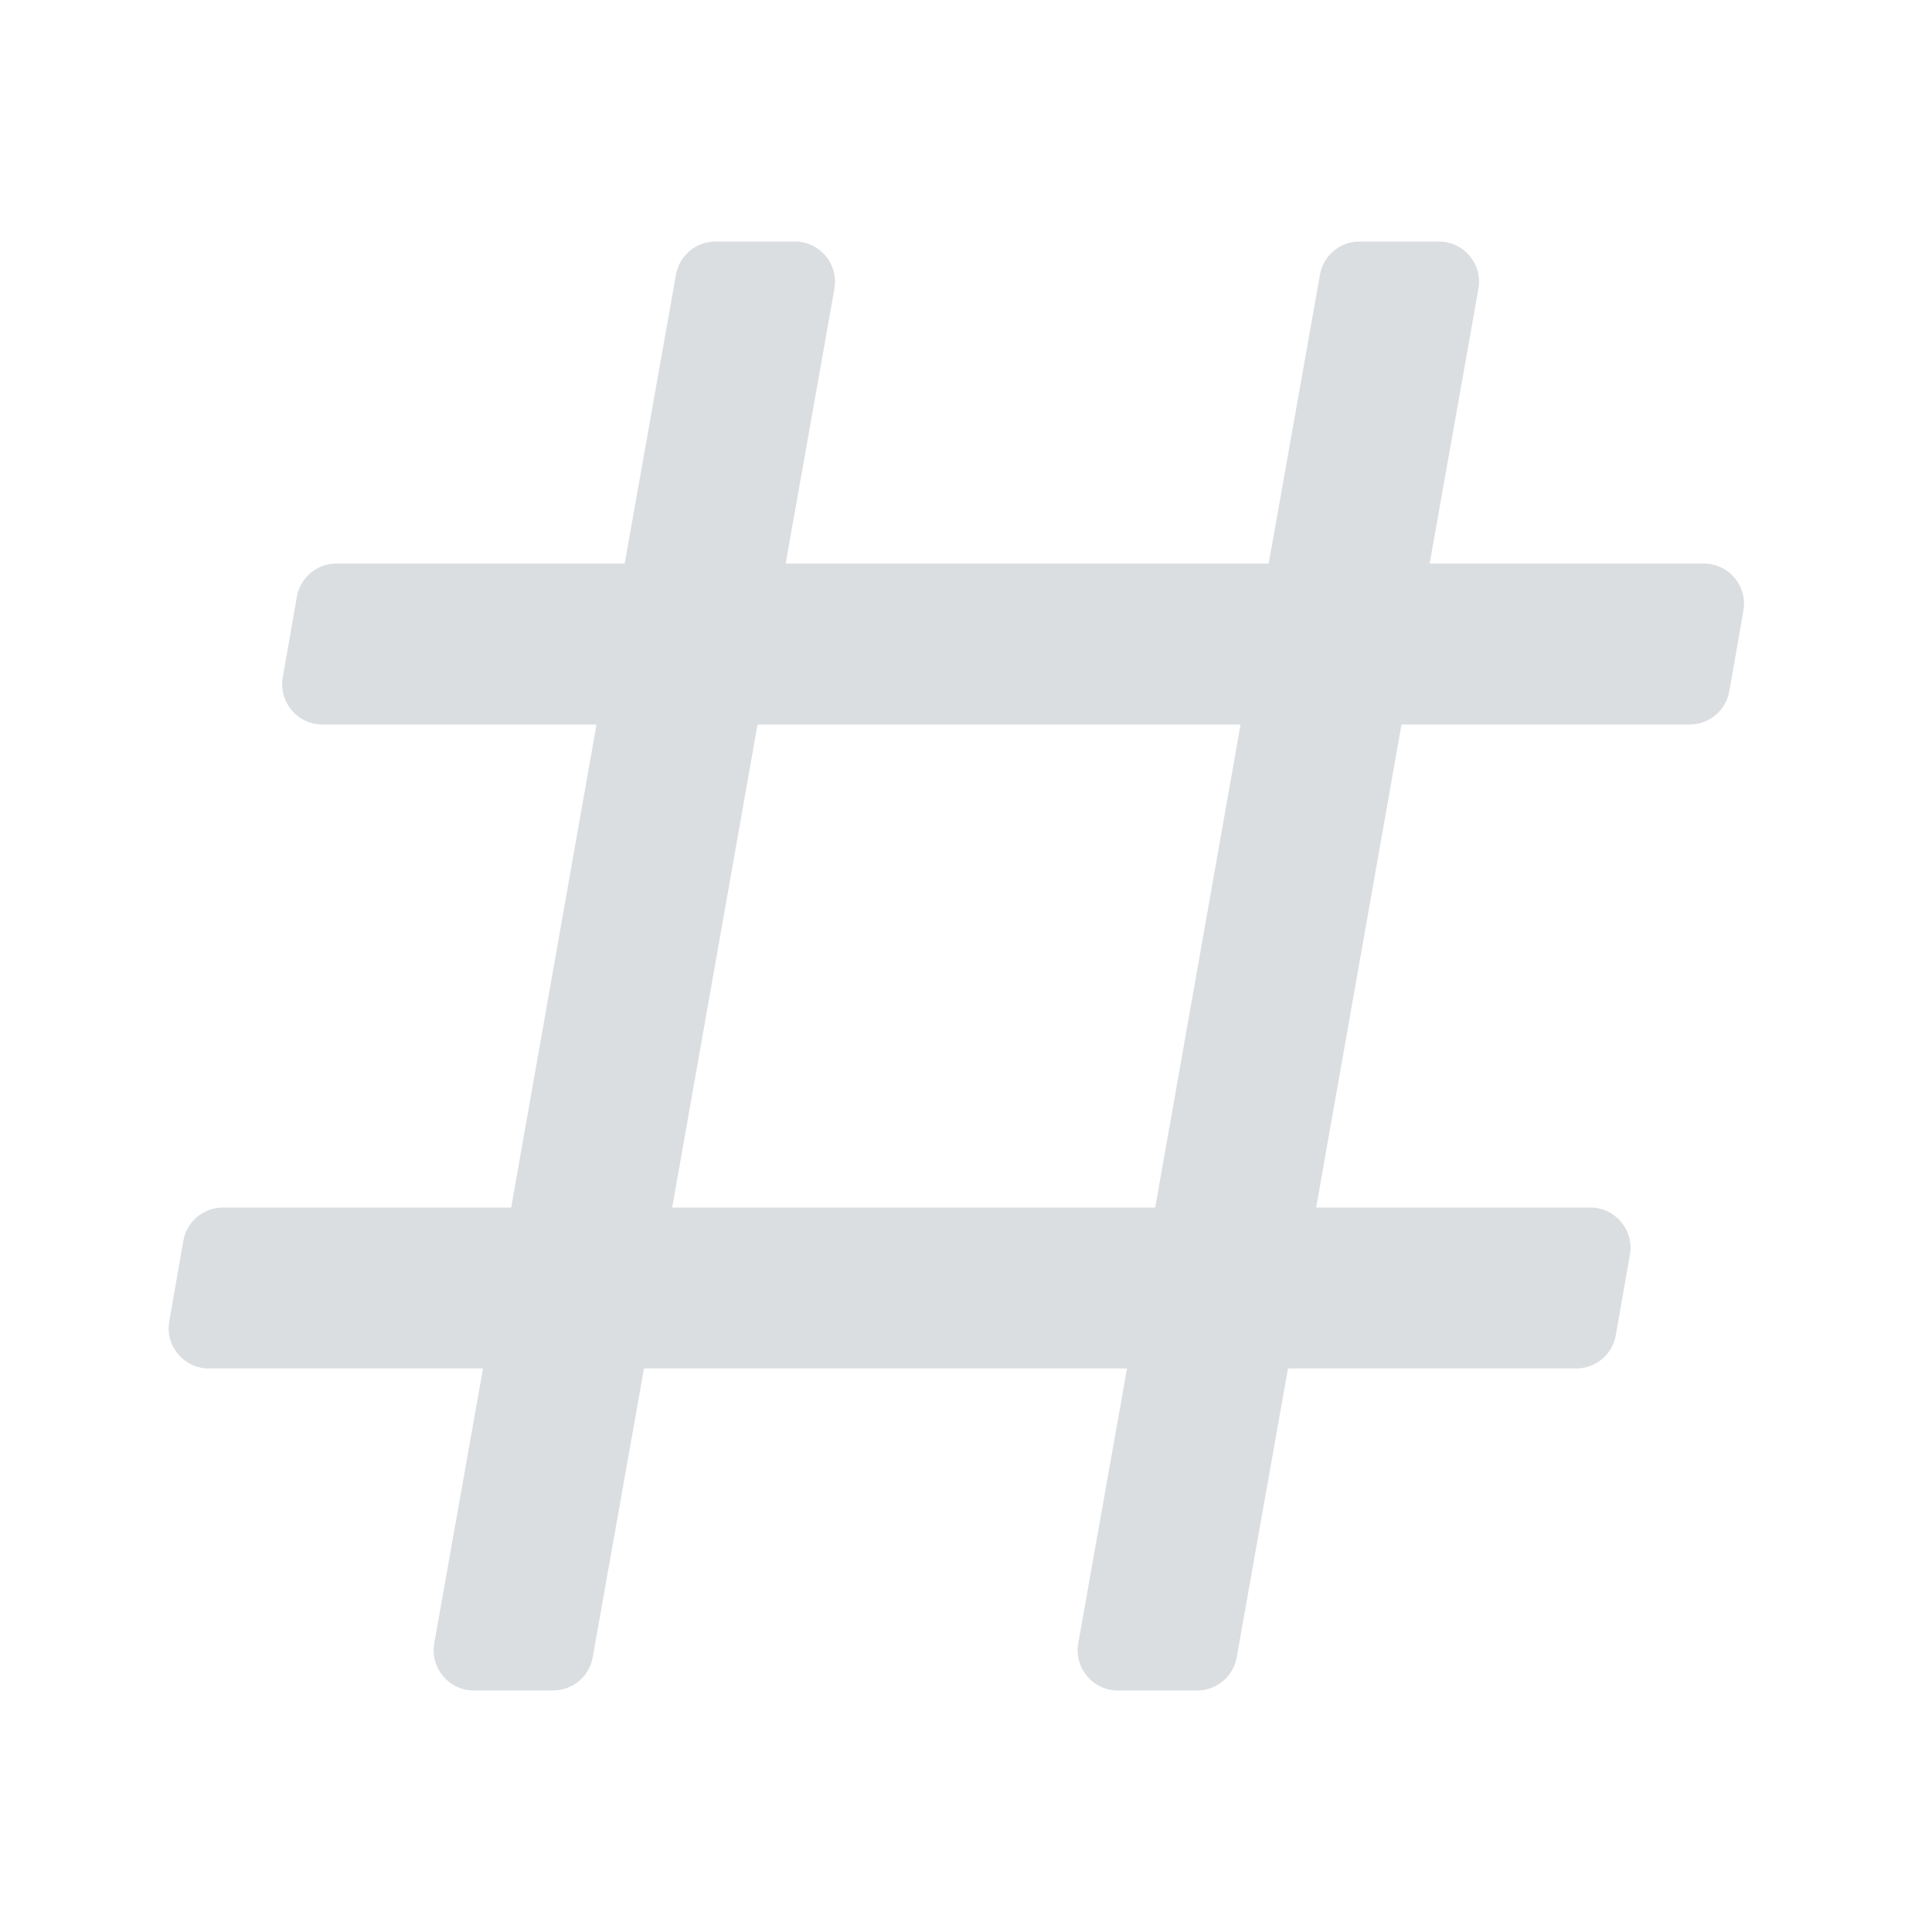 <svg width="48" height="48" viewBox="0 0 48 48" fill="none" xmlns="http://www.w3.org/2000/svg">
<g id="Channel icon">
<path id="Vector" fill-rule="evenodd" clip-rule="evenodd" d="M11.773 42C11.151 42 10.68 41.438 10.789 40.825L12 34H5.19C4.569 34 4.098 33.44 4.205 32.828L4.555 30.828C4.639 30.349 5.054 30 5.54 30H12.7L14.82 18H8.01C7.389 18 6.918 17.439 7.025 16.828L7.375 14.828C7.459 14.349 7.874 14 8.36 14H15.52L16.794 6.825C16.878 6.348 17.293 6 17.778 6H19.747C20.369 6 20.84 6.562 20.731 7.175L19.52 14H31.52L32.794 6.825C32.878 6.348 33.293 6 33.778 6H35.747C36.369 6 36.84 6.562 36.731 7.175L35.52 14H42.33C42.951 14 43.422 14.56 43.315 15.172L42.965 17.172C42.881 17.651 42.466 18 41.98 18H34.82L32.7 30H39.51C40.131 30 40.602 30.56 40.495 31.172L40.145 33.172C40.061 33.651 39.646 34 39.16 34H32L30.726 41.175C30.642 41.652 30.227 42 29.742 42H27.773C27.151 42 26.68 41.438 26.789 40.825L28 34H16L14.726 41.175C14.642 41.652 14.227 42 13.742 42H11.773ZM18.821 18L16.701 30H28.701L30.821 18H18.821Z" fill="#DBDEE1"/>
</g>
</svg>
